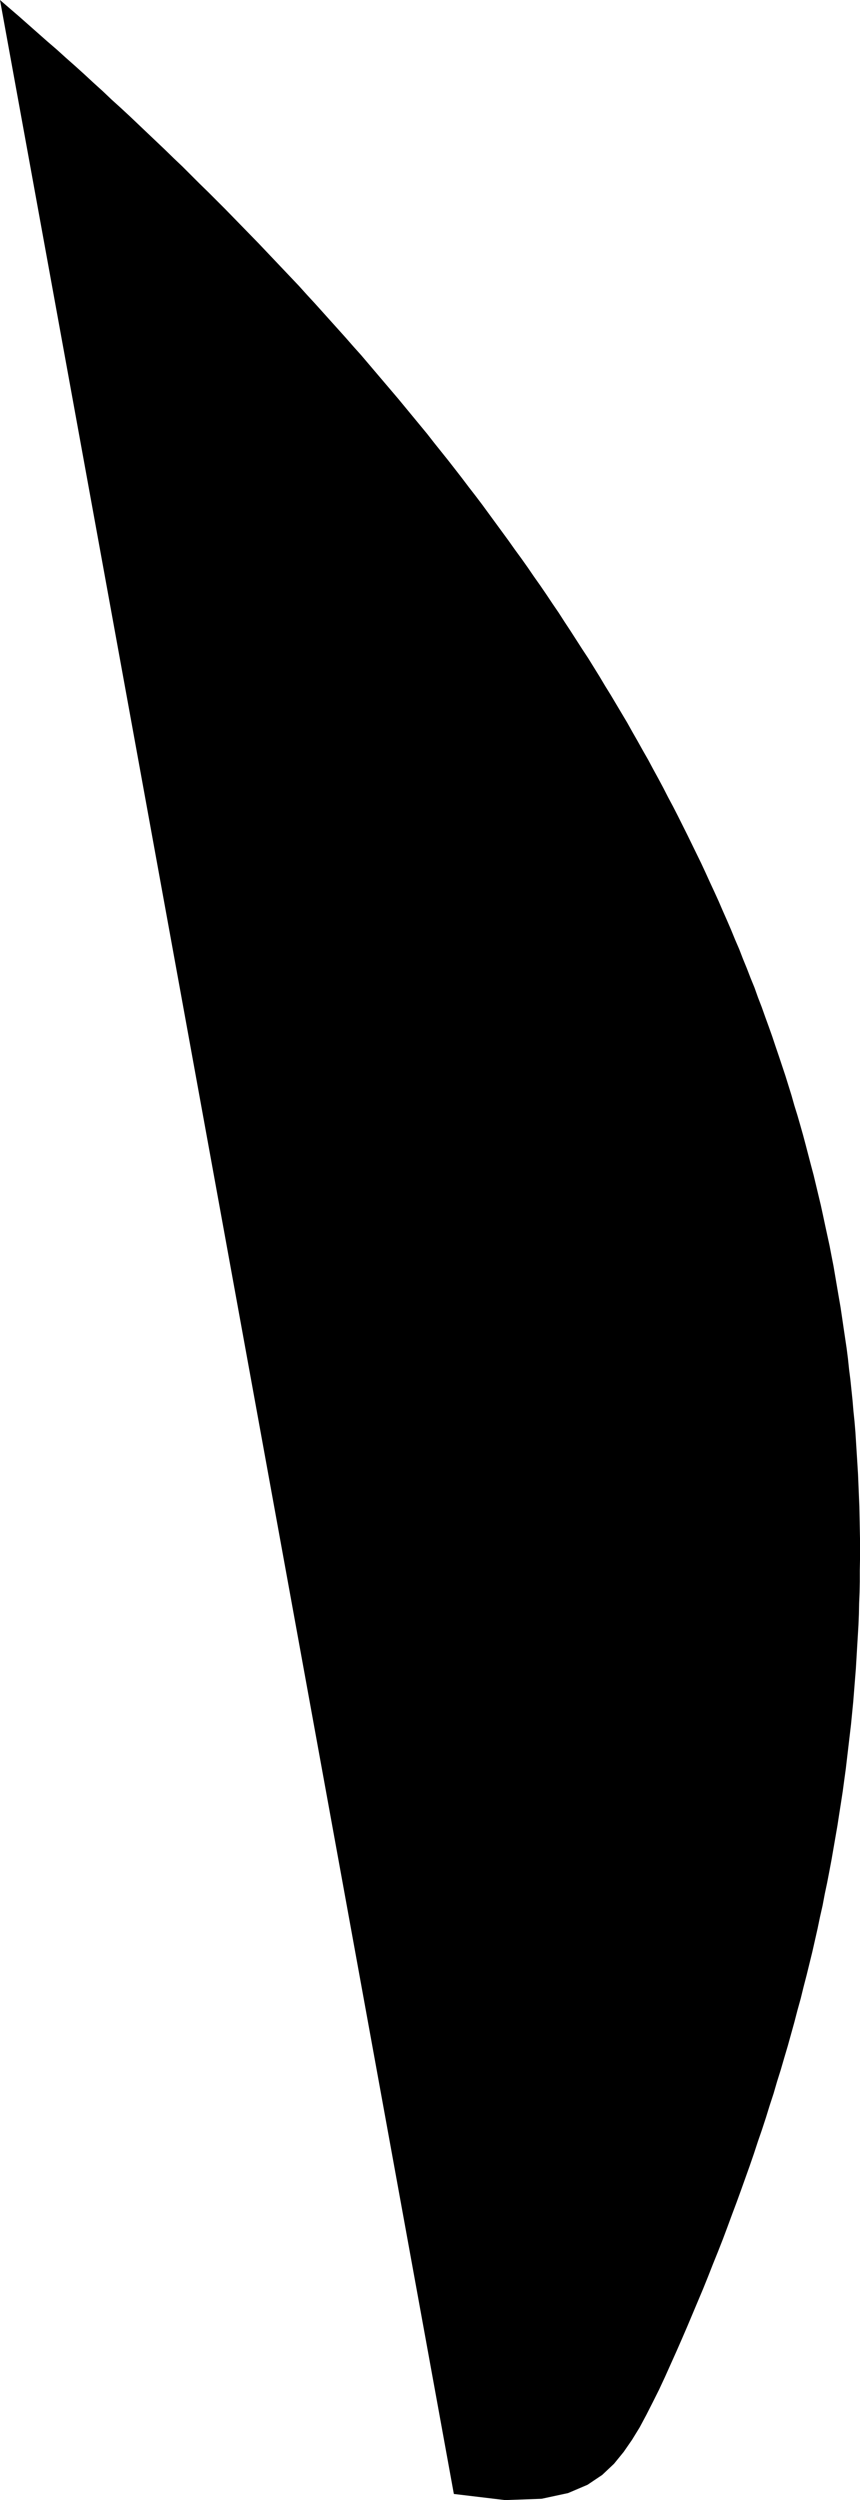 <?xml version="1.0" encoding="utf-8" ?>
<svg baseProfile="tiny" fill-rule="evenodd" height="11.421px" version="1.2" width="3.93px" xmlns="http://www.w3.org/2000/svg" xmlns:ev="http://www.w3.org/2001/xml-events" xmlns:xlink="http://www.w3.org/1999/xlink"><defs /><path d="M 2.074,11.393 L 2.308,11.421 L 2.475,11.415 L 2.596,11.389 L 2.685,11.351 L 2.752,11.306 L 2.806,11.255 L 2.85,11.201 L 2.888,11.146 L 2.923,11.089 L 2.954,11.031 L 2.983,10.974 L 3.012,10.916 L 3.039,10.858 L 3.065,10.8 L 3.091,10.742 L 3.116,10.685 L 3.141,10.627 L 3.165,10.57 L 3.189,10.513 L 3.213,10.456 L 3.236,10.399 L 3.258,10.343 L 3.281,10.286 L 3.303,10.23 L 3.324,10.174 L 3.345,10.117 L 3.366,10.061 L 3.386,10.006 L 3.406,9.95 L 3.426,9.894 L 3.445,9.839 L 3.463,9.784 L 3.482,9.729 L 3.5,9.674 L 3.517,9.619 L 3.535,9.564 L 3.551,9.509 L 3.568,9.455 L 3.584,9.4 L 3.6,9.346 L 3.615,9.292 L 3.63,9.238 L 3.644,9.184 L 3.659,9.13 L 3.672,9.077 L 3.686,9.023 L 3.699,8.97 L 3.712,8.917 L 3.724,8.864 L 3.736,8.811 L 3.747,8.758 L 3.759,8.705 L 3.769,8.652 L 3.78,8.6 L 3.79,8.548 L 3.8,8.495 L 3.809,8.443 L 3.818,8.391 L 3.827,8.339 L 3.835,8.287 L 3.843,8.236 L 3.851,8.184 L 3.858,8.132 L 3.865,8.081 L 3.871,8.03 L 3.877,7.979 L 3.883,7.928 L 3.889,7.877 L 3.894,7.826 L 3.899,7.775 L 3.903,7.725 L 3.907,7.674 L 3.911,7.624 L 3.914,7.574 L 3.917,7.523 L 3.92,7.473 L 3.923,7.423 L 3.925,7.374 L 3.926,7.324 L 3.928,7.274 L 3.929,7.225 L 3.929,7.175 L 3.93,7.126 L 3.93,7.077 L 3.93,7.028 L 3.929,6.979 L 3.928,6.93 L 3.927,6.881 L 3.925,6.832 L 3.923,6.783 L 3.921,6.735 L 3.918,6.686 L 3.915,6.638 L 3.912,6.59 L 3.909,6.542 L 3.905,6.494 L 3.9,6.446 L 3.896,6.398 L 3.891,6.35 L 3.886,6.302 L 3.88,6.255 L 3.875,6.207 L 3.869,6.16 L 3.862,6.113 L 3.855,6.066 L 3.848,6.018 L 3.841,5.971 L 3.833,5.925 L 3.825,5.878 L 3.817,5.831 L 3.809,5.784 L 3.8,5.738 L 3.791,5.691 L 3.781,5.645 L 3.771,5.599 L 3.761,5.552 L 3.751,5.506 L 3.74,5.46 L 3.729,5.414 L 3.718,5.368 L 3.706,5.323 L 3.694,5.277 L 3.682,5.231 L 3.67,5.186 L 3.657,5.14 L 3.644,5.095 L 3.63,5.05 L 3.617,5.004 L 3.603,4.959 L 3.589,4.914 L 3.574,4.869 L 3.559,4.824 L 3.544,4.78 L 3.529,4.735 L 3.513,4.69 L 3.497,4.646 L 3.481,4.601 L 3.464,4.557 L 3.448,4.512 L 3.43,4.468 L 3.413,4.424 L 3.395,4.38 L 3.378,4.336 L 3.359,4.292 L 3.341,4.248 L 3.322,4.204 L 3.303,4.161 L 3.284,4.117 L 3.264,4.073 L 3.244,4.03 L 3.224,3.986 L 3.204,3.943 L 3.183,3.9 L 3.162,3.857 L 3.141,3.814 L 3.119,3.77 L 3.098,3.728 L 3.076,3.685 L 3.053,3.642 L 3.031,3.599 L 3.008,3.556 L 2.985,3.514 L 2.962,3.471 L 2.938,3.429 L 2.914,3.386 L 2.89,3.344 L 2.866,3.301 L 2.841,3.259 L 2.816,3.217 L 2.791,3.175 L 2.765,3.133 L 2.74,3.091 L 2.714,3.049 L 2.688,3.007 L 2.661,2.966 L 2.634,2.924 L 2.607,2.882 L 2.58,2.841 L 2.553,2.799 L 2.525,2.758 L 2.497,2.716 L 2.469,2.675 L 2.44,2.634 L 2.412,2.593 L 2.383,2.552 L 2.353,2.511 L 2.324,2.47 L 2.294,2.429 L 2.264,2.388 L 2.234,2.347 L 2.204,2.306 L 2.173,2.265 L 2.142,2.225 L 2.111,2.184 L 2.08,2.144 L 2.048,2.103 L 2.016,2.063 L 1.984,2.023 L 1.952,1.982 L 1.919,1.942 L 1.886,1.902 L 1.853,1.862 L 1.82,1.822 L 1.786,1.782 L 1.752,1.742 L 1.718,1.702 L 1.684,1.662 L 1.65,1.622 L 1.615,1.583 L 1.58,1.543 L 1.545,1.504 L 1.509,1.464 L 1.474,1.425 L 1.438,1.385 L 1.402,1.346 L 1.366,1.306 L 1.329,1.267 L 1.292,1.228 L 1.255,1.189 L 1.218,1.15 L 1.181,1.111 L 1.143,1.072 L 1.105,1.033 L 1.067,0.994 L 1.029,0.955 L 0.99,0.916 L 0.951,0.877 L 0.912,0.839 L 0.873,0.8 L 0.834,0.761 L 0.794,0.723 L 0.754,0.684 L 0.714,0.646 L 0.674,0.608 L 0.633,0.569 L 0.593,0.531 L 0.552,0.493 L 0.51,0.455 L 0.469,0.416 L 0.427,0.378 L 0.386,0.34 L 0.344,0.302 L 0.301,0.264 L 0.259,0.226 L 0.216,0.189 L 0.173,0.151 L 0.13,0.113 L 0.087,0.075 L 0.044,0.038 L 0,0 Z" fill="#000" /></svg>